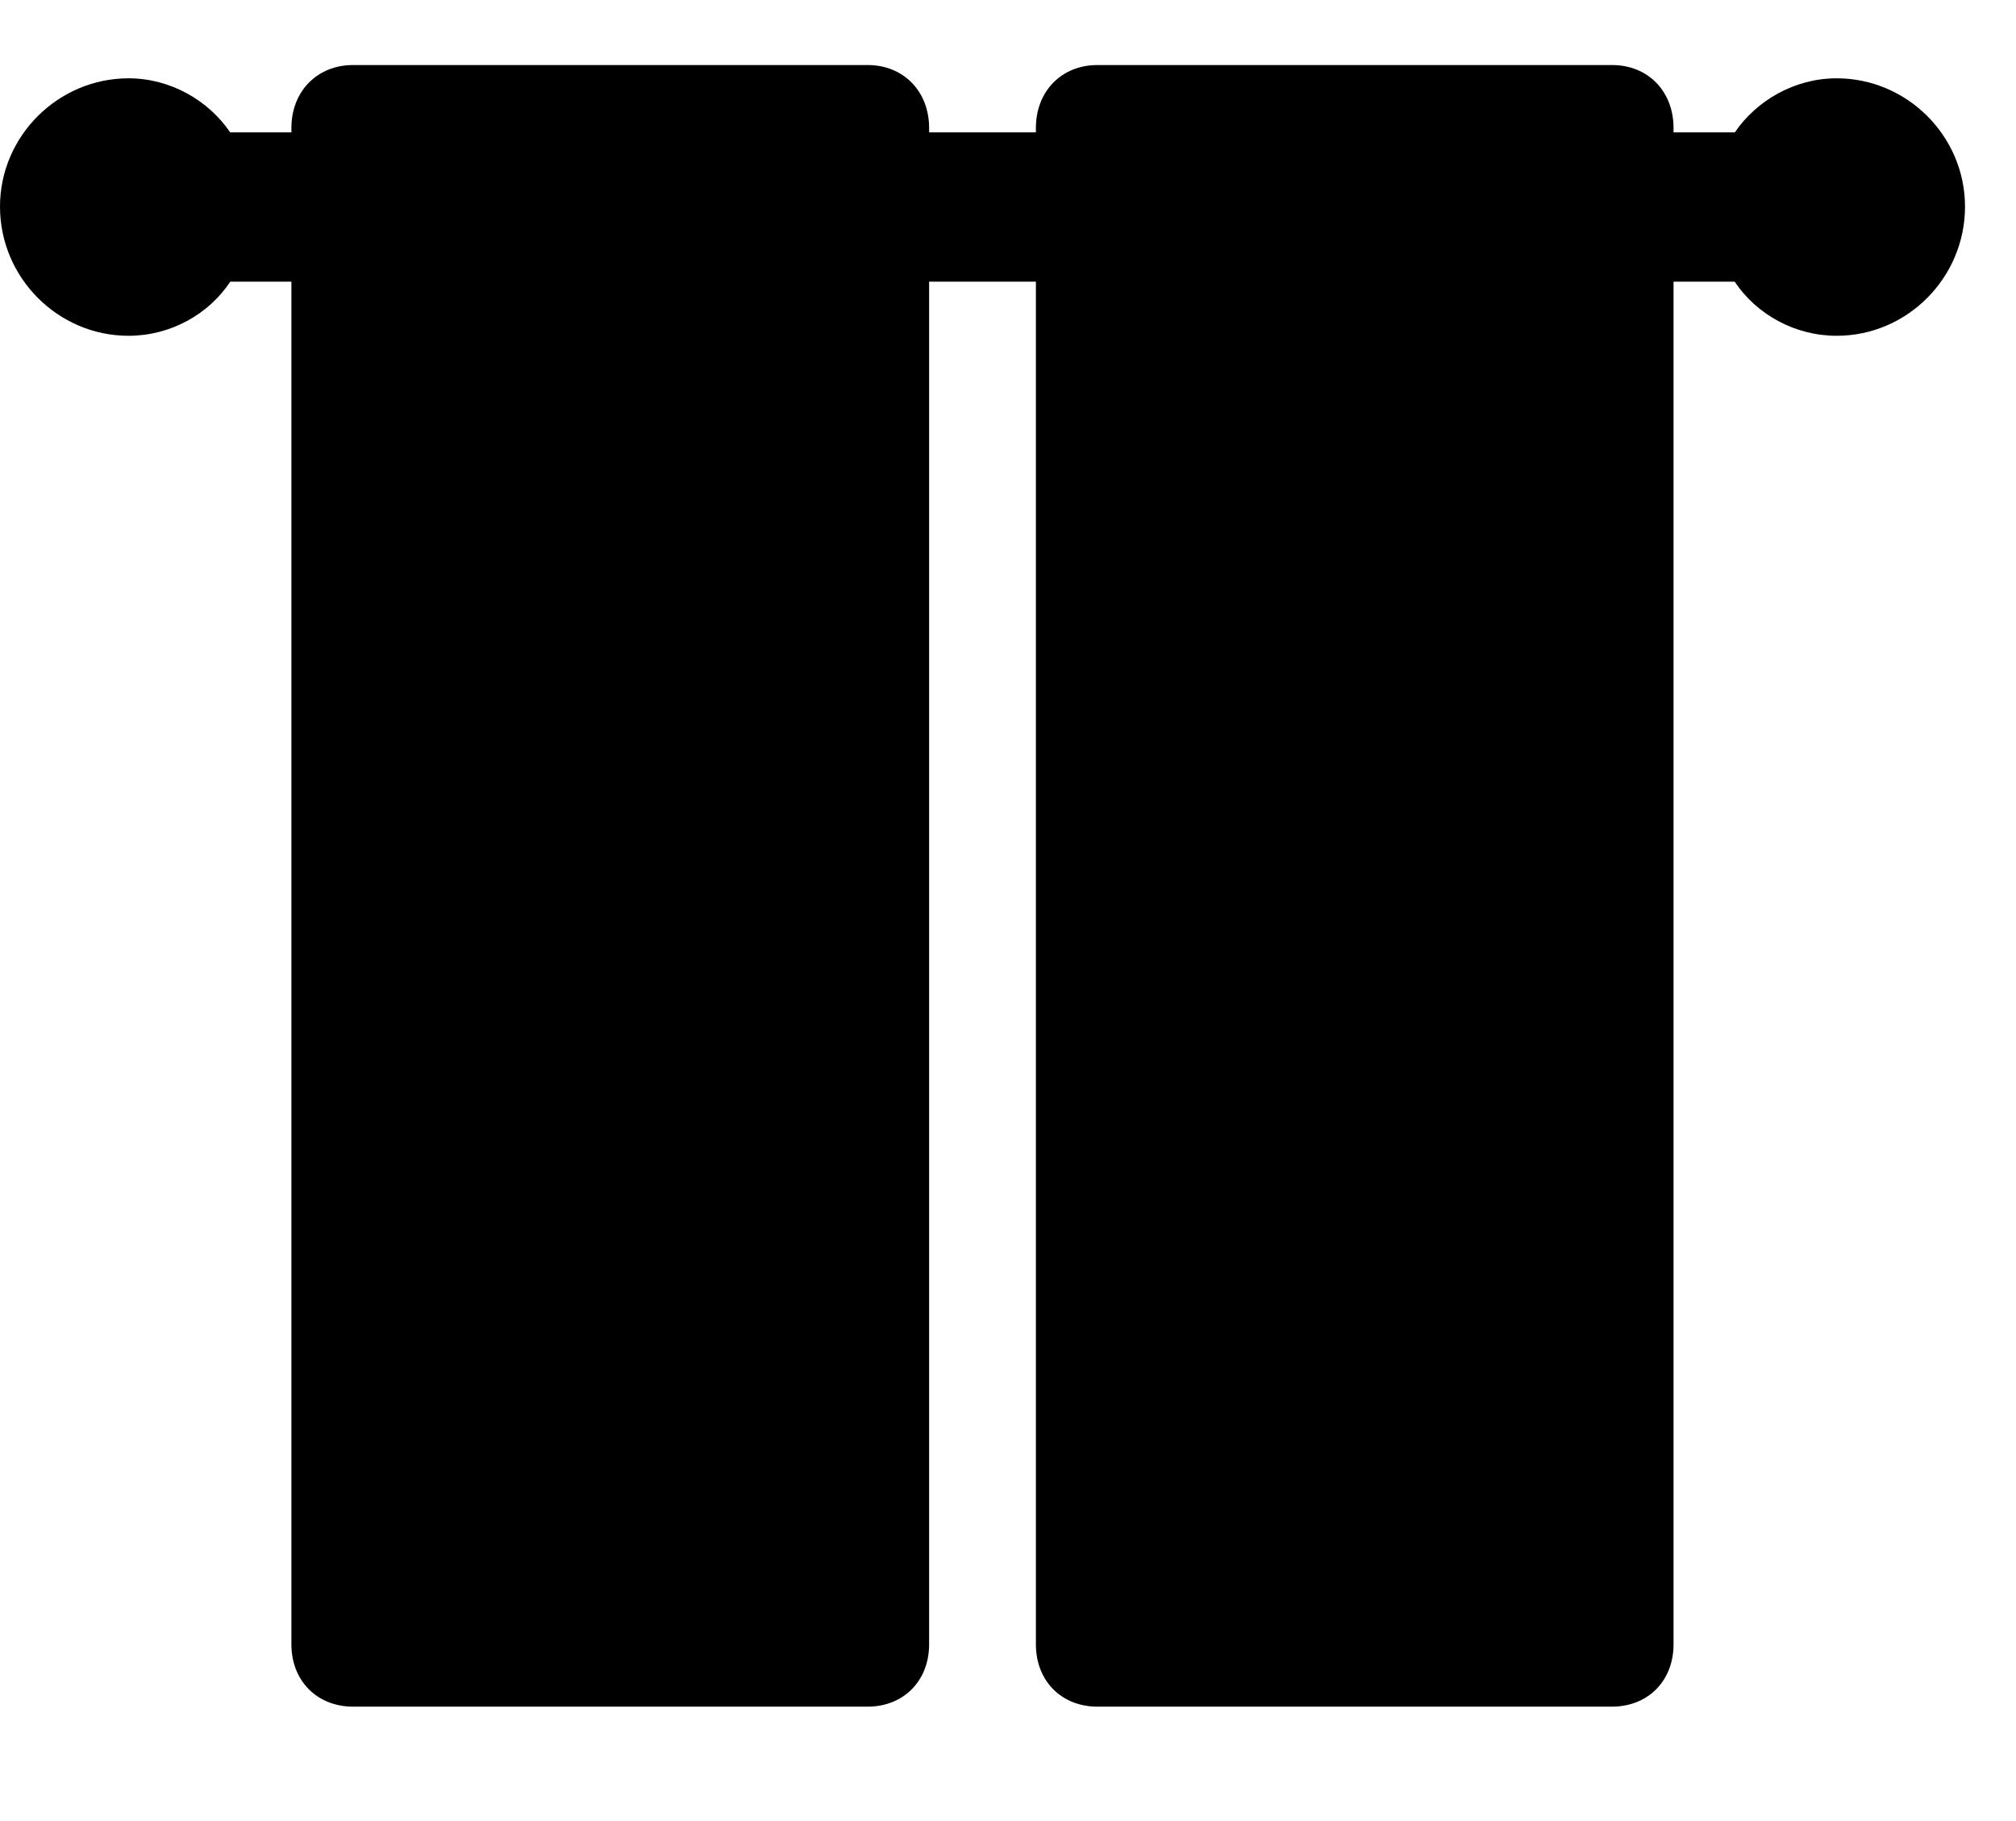 <svg width="31" height="28" viewBox="0 0 31 28" fill="none" xmlns="http://www.w3.org/2000/svg">
<path d="M0 3.177C0 4.271 0.892 5.163 1.977 5.163C2.621 5.163 3.209 4.833 3.541 4.331H26.674C27.009 4.833 27.597 5.163 28.243 5.163C29.326 5.163 30.216 4.271 30.216 3.177C30.216 2.094 29.326 1.204 28.243 1.204C27.597 1.204 27.011 1.544 26.677 2.035H3.539C3.207 1.544 2.619 1.204 1.977 1.204C0.892 1.204 0 2.094 0 3.177Z" fill="black"/>
<path d="M5.429 26.241H13.341C13.893 26.241 14.287 25.845 14.287 25.283V1.967C14.287 1.405 13.893 1 13.343 1H5.429C4.877 1 4.481 1.405 4.481 1.967V25.283C4.481 25.845 4.877 26.241 5.429 26.241ZM16.875 26.241H24.786C25.341 26.241 25.734 25.845 25.734 25.283V1.967C25.734 1.405 25.341 1 24.791 1H16.875C16.322 1 15.929 1.405 15.929 1.967V25.283C15.929 25.845 16.322 26.241 16.875 26.241Z" fill="black"/>
</svg>
